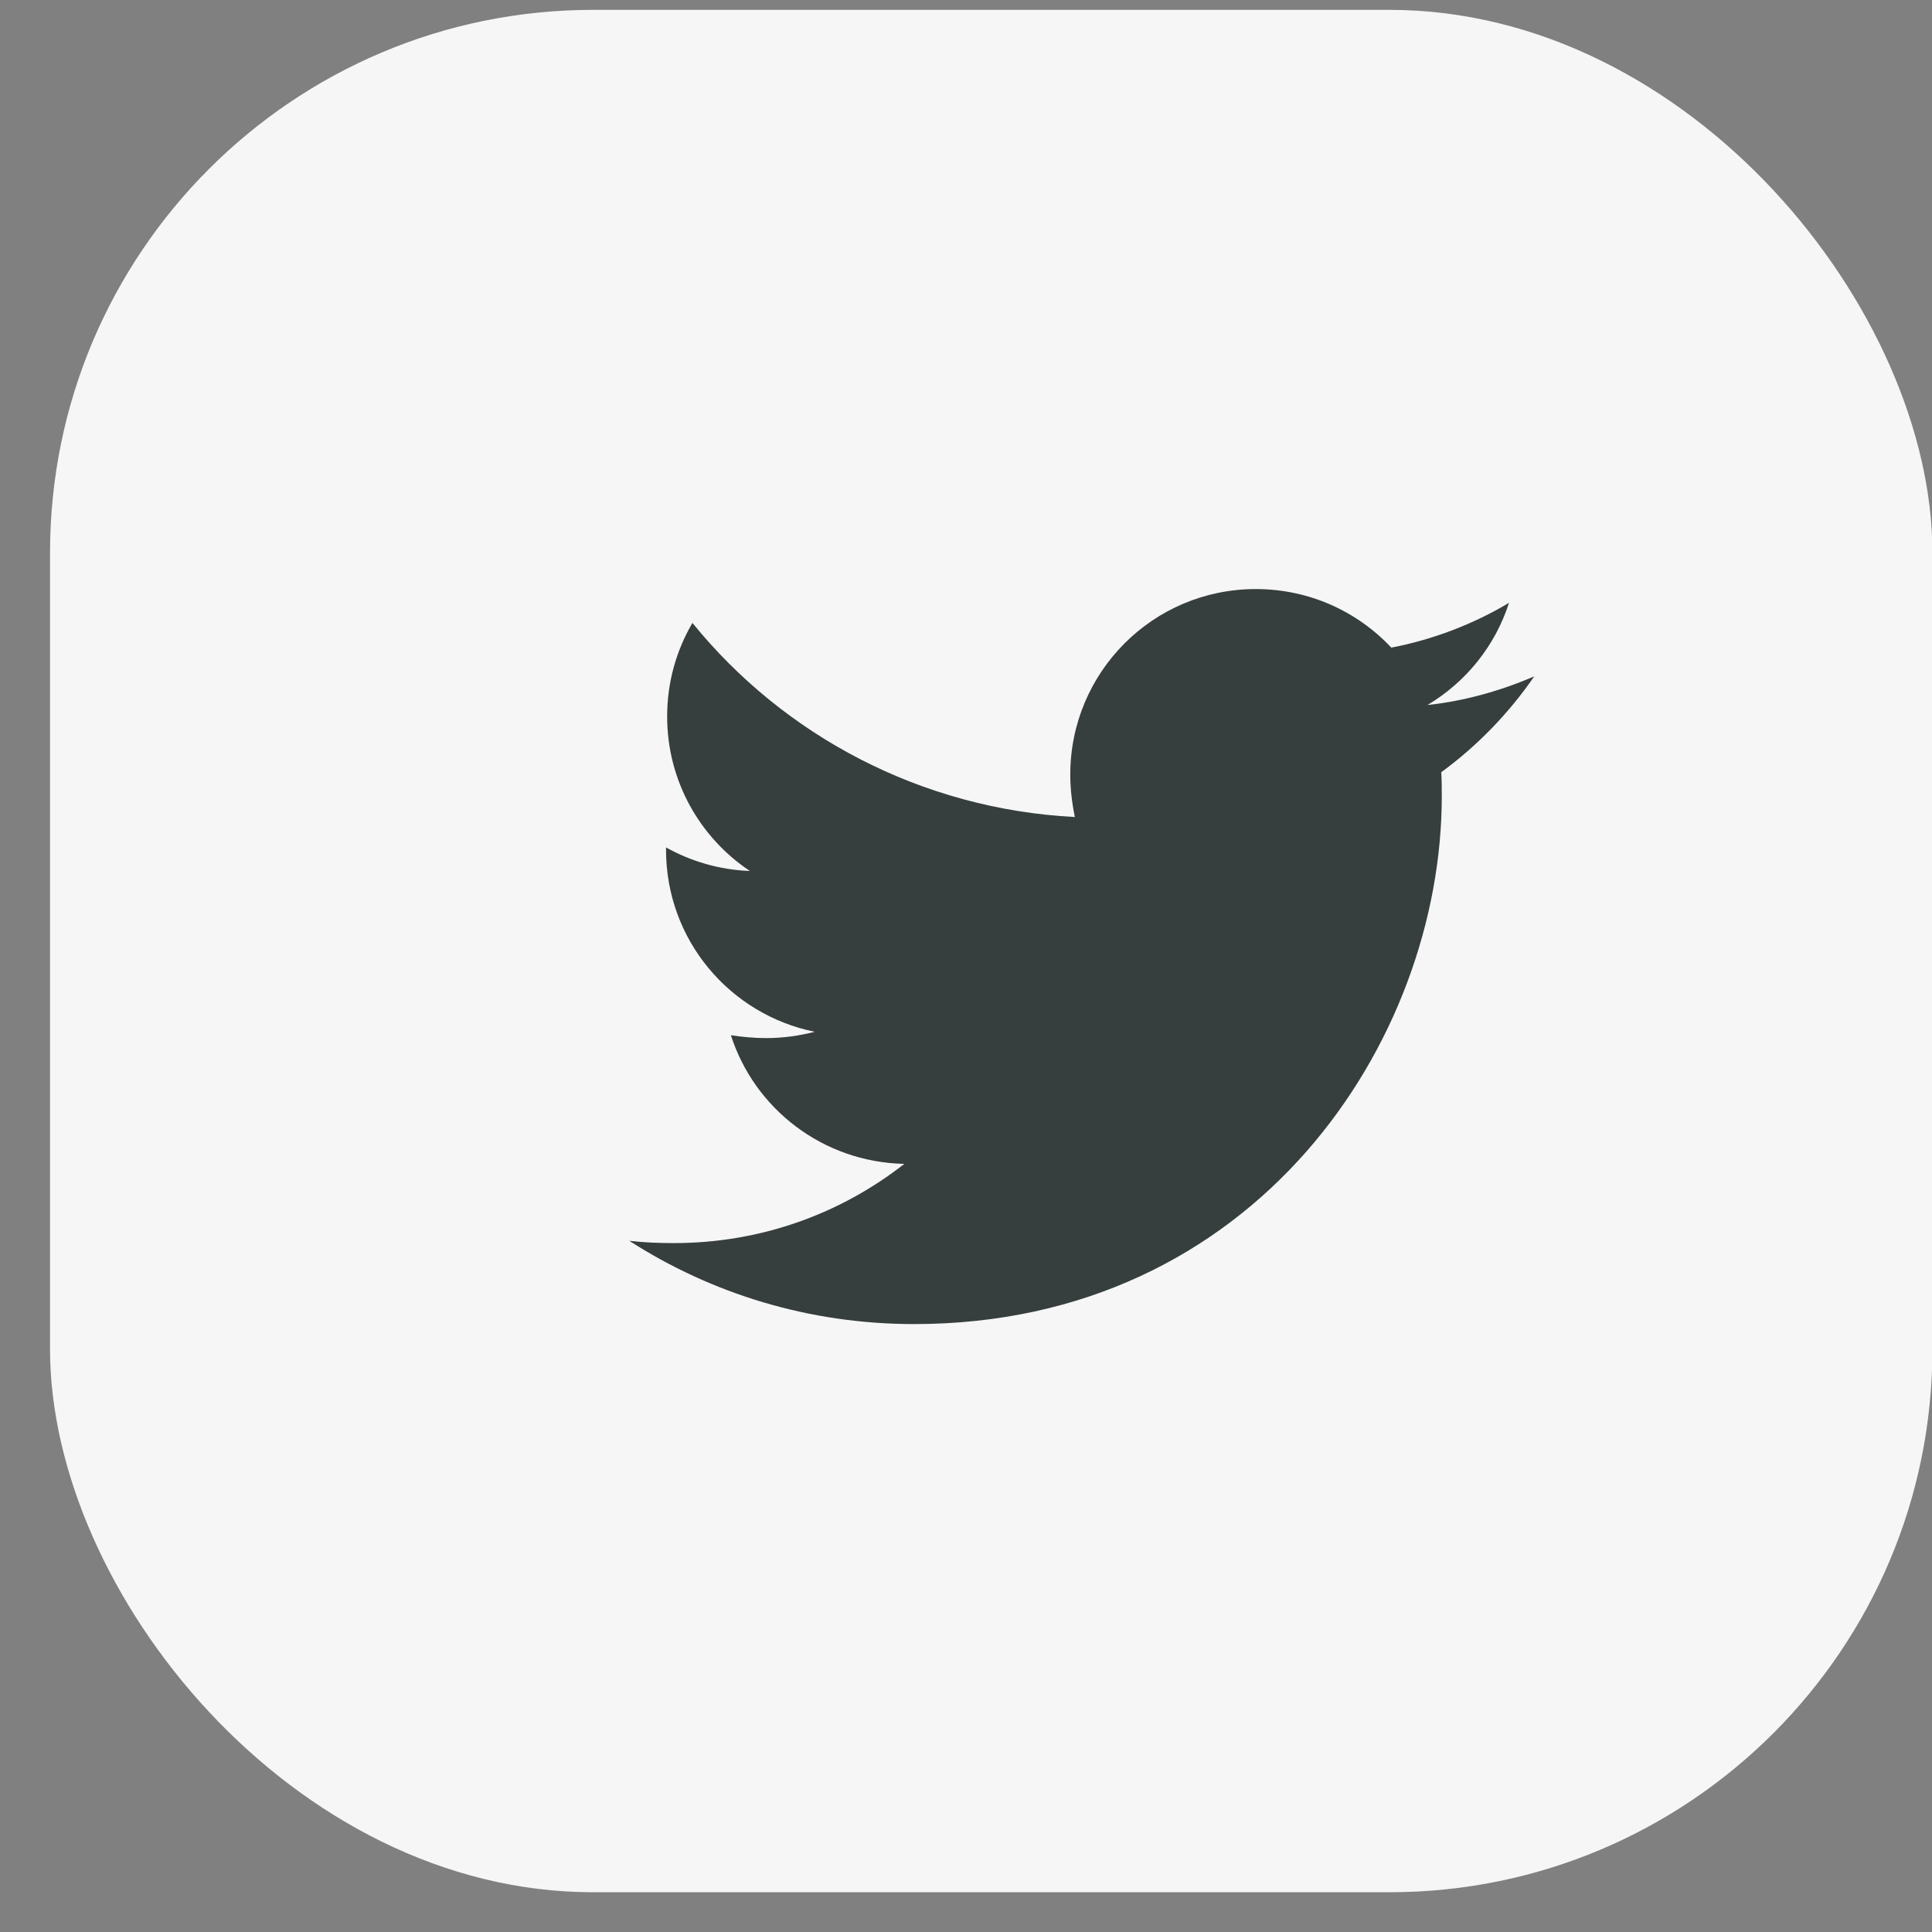 <svg width="38" height="38" viewBox="0 0 38 38" fill="none" xmlns="http://www.w3.org/2000/svg">
<rect x="0" y="0" width="38" height="38" fill="#808080" stroke="none"/>
<g id="Group 12">
<rect id="Rectangle 71" x="0.984" y="0.194" width="37.024" height="37.024" rx="10.68" fill="#F6F6F6"/>
<path id="Vector" d="M28.347 15.189C28.358 15.347 28.358 15.505 28.358 15.663C28.358 20.486 24.688 26.043 17.979 26.043C15.912 26.043 13.992 25.444 12.377 24.405C12.671 24.439 12.953 24.45 13.258 24.45C14.963 24.45 16.533 23.874 17.787 22.892C16.183 22.858 14.839 21.807 14.376 20.362C14.602 20.395 14.828 20.418 15.065 20.418C15.393 20.418 15.72 20.373 16.025 20.294C14.354 19.955 13.1 18.487 13.1 16.714V16.668C13.585 16.939 14.15 17.109 14.749 17.131C13.766 16.476 13.122 15.358 13.122 14.093C13.122 13.416 13.303 12.794 13.619 12.252C15.415 14.466 18.114 15.912 21.141 16.07C21.085 15.799 21.051 15.516 21.051 15.234C21.051 13.224 22.677 11.586 24.699 11.586C25.75 11.586 26.698 12.026 27.365 12.738C28.189 12.58 28.98 12.275 29.68 11.857C29.409 12.704 28.833 13.416 28.076 13.867C28.81 13.788 29.522 13.585 30.177 13.303C29.68 14.025 29.059 14.669 28.347 15.189Z" fill="#363E3E"/>
</g>
</svg>
